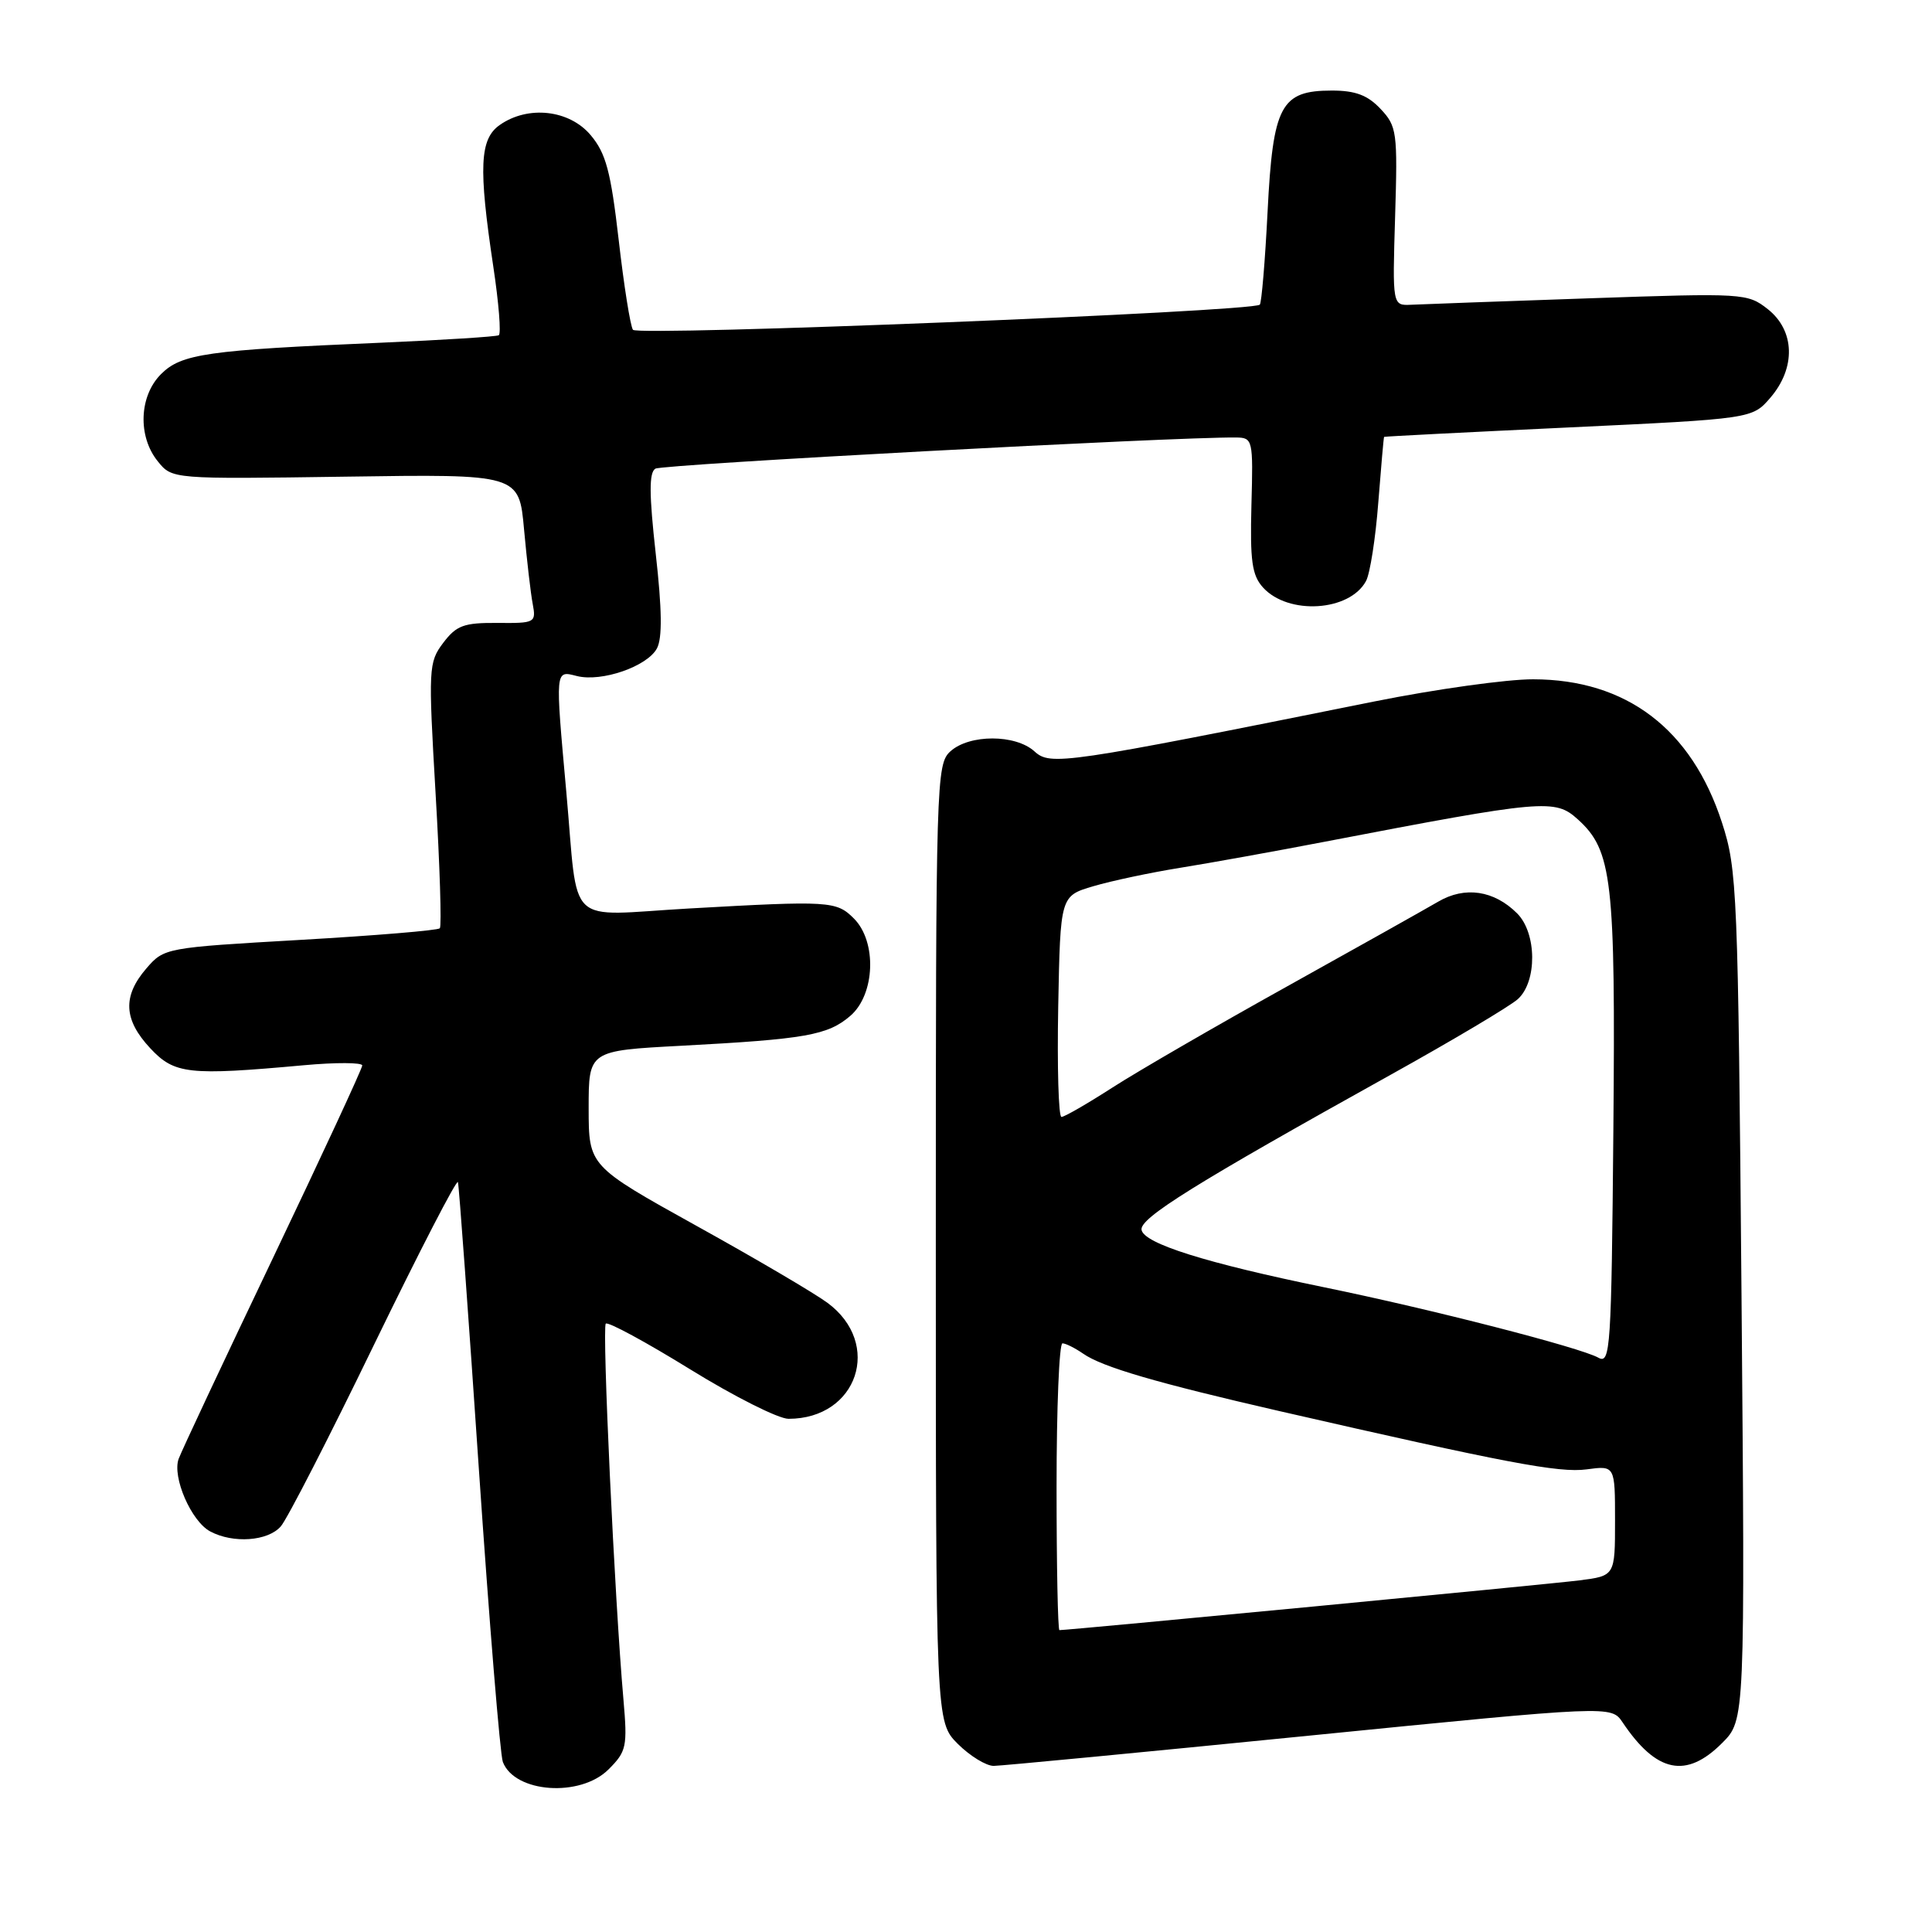 <?xml version="1.0" encoding="UTF-8" standalone="no"?>
<!DOCTYPE svg PUBLIC "-//W3C//DTD SVG 1.1//EN" "http://www.w3.org/Graphics/SVG/1.1/DTD/svg11.dtd" >
<svg xmlns="http://www.w3.org/2000/svg" xmlns:xlink="http://www.w3.org/1999/xlink" version="1.1" viewBox="0 0 256 256">
 <g >
 <path fill="currentColor"
d=" M 80.64 234.45 C 83.02 232.07 83.15 231.44 82.61 225.20 C 81.44 211.94 79.76 175.91 80.27 175.39 C 80.56 175.10 85.58 177.82 91.43 181.43 C 97.27 185.04 103.15 188.00 104.48 188.00 C 113.64 188.00 116.98 178.03 109.63 172.62 C 107.91 171.35 100.09 166.75 92.25 162.41 C 78.01 154.50 78.01 154.50 78.00 146.86 C 78.00 139.22 78.00 139.22 90.25 138.57 C 106.77 137.69 109.68 137.18 112.68 134.60 C 115.96 131.77 116.22 124.77 113.14 121.70 C 110.82 119.38 109.93 119.33 91.29 120.38 C 74.70 121.32 76.69 123.21 75.04 104.95 C 73.56 88.52 73.53 88.84 76.45 89.58 C 79.72 90.40 85.77 88.31 87.05 85.91 C 87.77 84.56 87.72 80.75 86.89 73.39 C 86.01 65.49 85.99 62.62 86.84 62.10 C 87.76 61.53 155.75 57.88 163.78 57.97 C 166.00 58.00 166.06 58.24 165.82 66.94 C 165.63 74.31 165.89 76.22 167.35 77.84 C 170.70 81.54 178.84 81.03 181.01 76.98 C 181.54 75.99 182.27 71.31 182.63 66.59 C 183.00 61.87 183.34 57.95 183.40 57.89 C 183.45 57.83 194.45 57.27 207.84 56.64 C 232.18 55.49 232.18 55.49 234.59 52.69 C 237.98 48.74 237.84 43.81 234.25 40.97 C 231.55 38.85 231.09 38.82 210.50 39.53 C 198.95 39.93 188.38 40.31 187.00 40.38 C 184.50 40.50 184.50 40.50 184.86 28.68 C 185.20 17.50 185.10 16.73 182.93 14.43 C 181.22 12.61 179.60 12.00 176.48 12.00 C 169.71 12.00 168.67 13.95 167.96 28.06 C 167.63 34.62 167.16 40.16 166.93 40.37 C 165.91 41.31 84.46 44.57 83.87 43.70 C 83.52 43.19 82.67 37.83 81.98 31.79 C 80.93 22.71 80.29 20.31 78.27 17.91 C 75.44 14.54 69.97 13.93 66.22 16.56 C 63.56 18.42 63.39 22.16 65.36 35.29 C 66.09 40.12 66.42 44.23 66.09 44.42 C 65.77 44.61 58.75 45.05 50.50 45.41 C 27.42 46.39 24.03 46.88 21.34 49.57 C 18.43 52.47 18.23 57.83 20.91 61.13 C 22.81 63.49 22.81 63.49 45.80 63.16 C 68.78 62.82 68.78 62.82 69.44 70.16 C 69.81 74.20 70.32 78.65 70.59 80.04 C 71.05 82.51 70.90 82.59 65.91 82.54 C 61.46 82.51 60.48 82.87 58.73 85.18 C 56.78 87.77 56.75 88.52 57.72 105.18 C 58.28 114.71 58.53 122.72 58.28 123.00 C 58.04 123.28 49.72 123.97 39.80 124.54 C 21.89 125.57 21.75 125.59 19.38 128.34 C 16.22 132.01 16.38 135.12 19.90 138.89 C 23.12 142.34 24.96 142.54 40.25 141.15 C 44.51 140.76 48.00 140.78 48.00 141.18 C 48.00 141.58 42.67 153.07 36.16 166.71 C 29.65 180.34 24.03 192.31 23.67 193.31 C 22.80 195.73 25.34 201.58 27.85 202.92 C 30.89 204.55 35.50 204.22 37.21 202.25 C 38.05 201.29 43.62 190.44 49.58 178.14 C 55.55 165.85 60.54 156.17 60.68 156.64 C 60.82 157.11 62.07 174.21 63.45 194.63 C 64.84 215.06 66.27 232.53 66.63 233.47 C 68.21 237.58 76.90 238.19 80.64 234.45 Z  M 173.50 229.98 C 213.50 225.99 213.50 225.99 215.00 228.22 C 219.49 234.91 223.43 235.73 228.19 230.96 C 231.23 227.92 231.23 227.92 230.76 171.71 C 230.30 117.92 230.19 115.22 228.17 109.00 C 224.14 96.58 215.50 90.03 203.15 90.01 C 199.67 90.00 190.22 91.32 182.15 92.94 C 140.81 101.25 139.20 101.49 137.07 99.56 C 134.55 97.28 128.46 97.28 125.94 99.55 C 124.06 101.26 124.00 103.24 124.00 164.73 C 124.00 228.15 124.00 228.15 126.92 231.08 C 128.53 232.68 130.67 233.99 131.67 233.99 C 132.68 233.98 151.50 232.18 173.50 229.98 Z  M 140.00 197.00 C 140.00 186.55 140.35 178.00 140.78 178.00 C 141.21 178.00 142.44 178.62 143.53 179.37 C 146.06 181.14 153.26 183.24 169.50 186.97 C 199.49 193.84 206.58 195.19 210.23 194.70 C 214.00 194.19 214.00 194.19 214.00 201.50 C 214.00 208.81 214.00 208.81 209.25 209.41 C 205.36 209.91 141.64 216.00 140.38 216.00 C 140.17 216.00 140.00 207.45 140.00 197.00 Z  M 211.79 179.90 C 209.37 178.55 189.70 173.49 175.50 170.58 C 159.76 167.35 151.57 164.77 151.26 162.96 C 150.99 161.41 158.34 156.83 184.22 142.44 C 192.48 137.85 200.09 133.32 201.12 132.39 C 203.70 130.06 203.64 123.64 201.03 121.03 C 197.97 117.97 194.10 117.40 190.56 119.48 C 188.88 120.46 179.85 125.53 170.50 130.73 C 161.15 135.93 150.77 141.94 147.43 144.09 C 144.09 146.24 141.04 148.00 140.65 148.00 C 140.26 148.00 140.07 141.41 140.22 133.36 C 140.50 118.72 140.50 118.72 144.87 117.43 C 147.27 116.72 152.45 115.62 156.37 114.99 C 160.29 114.36 168.90 112.81 175.50 111.54 C 204.62 105.95 206.04 105.83 209.06 108.56 C 213.63 112.69 214.07 116.52 213.78 149.68 C 213.52 178.77 213.39 180.80 211.79 179.90 Z "/>
</g>
</svg>
